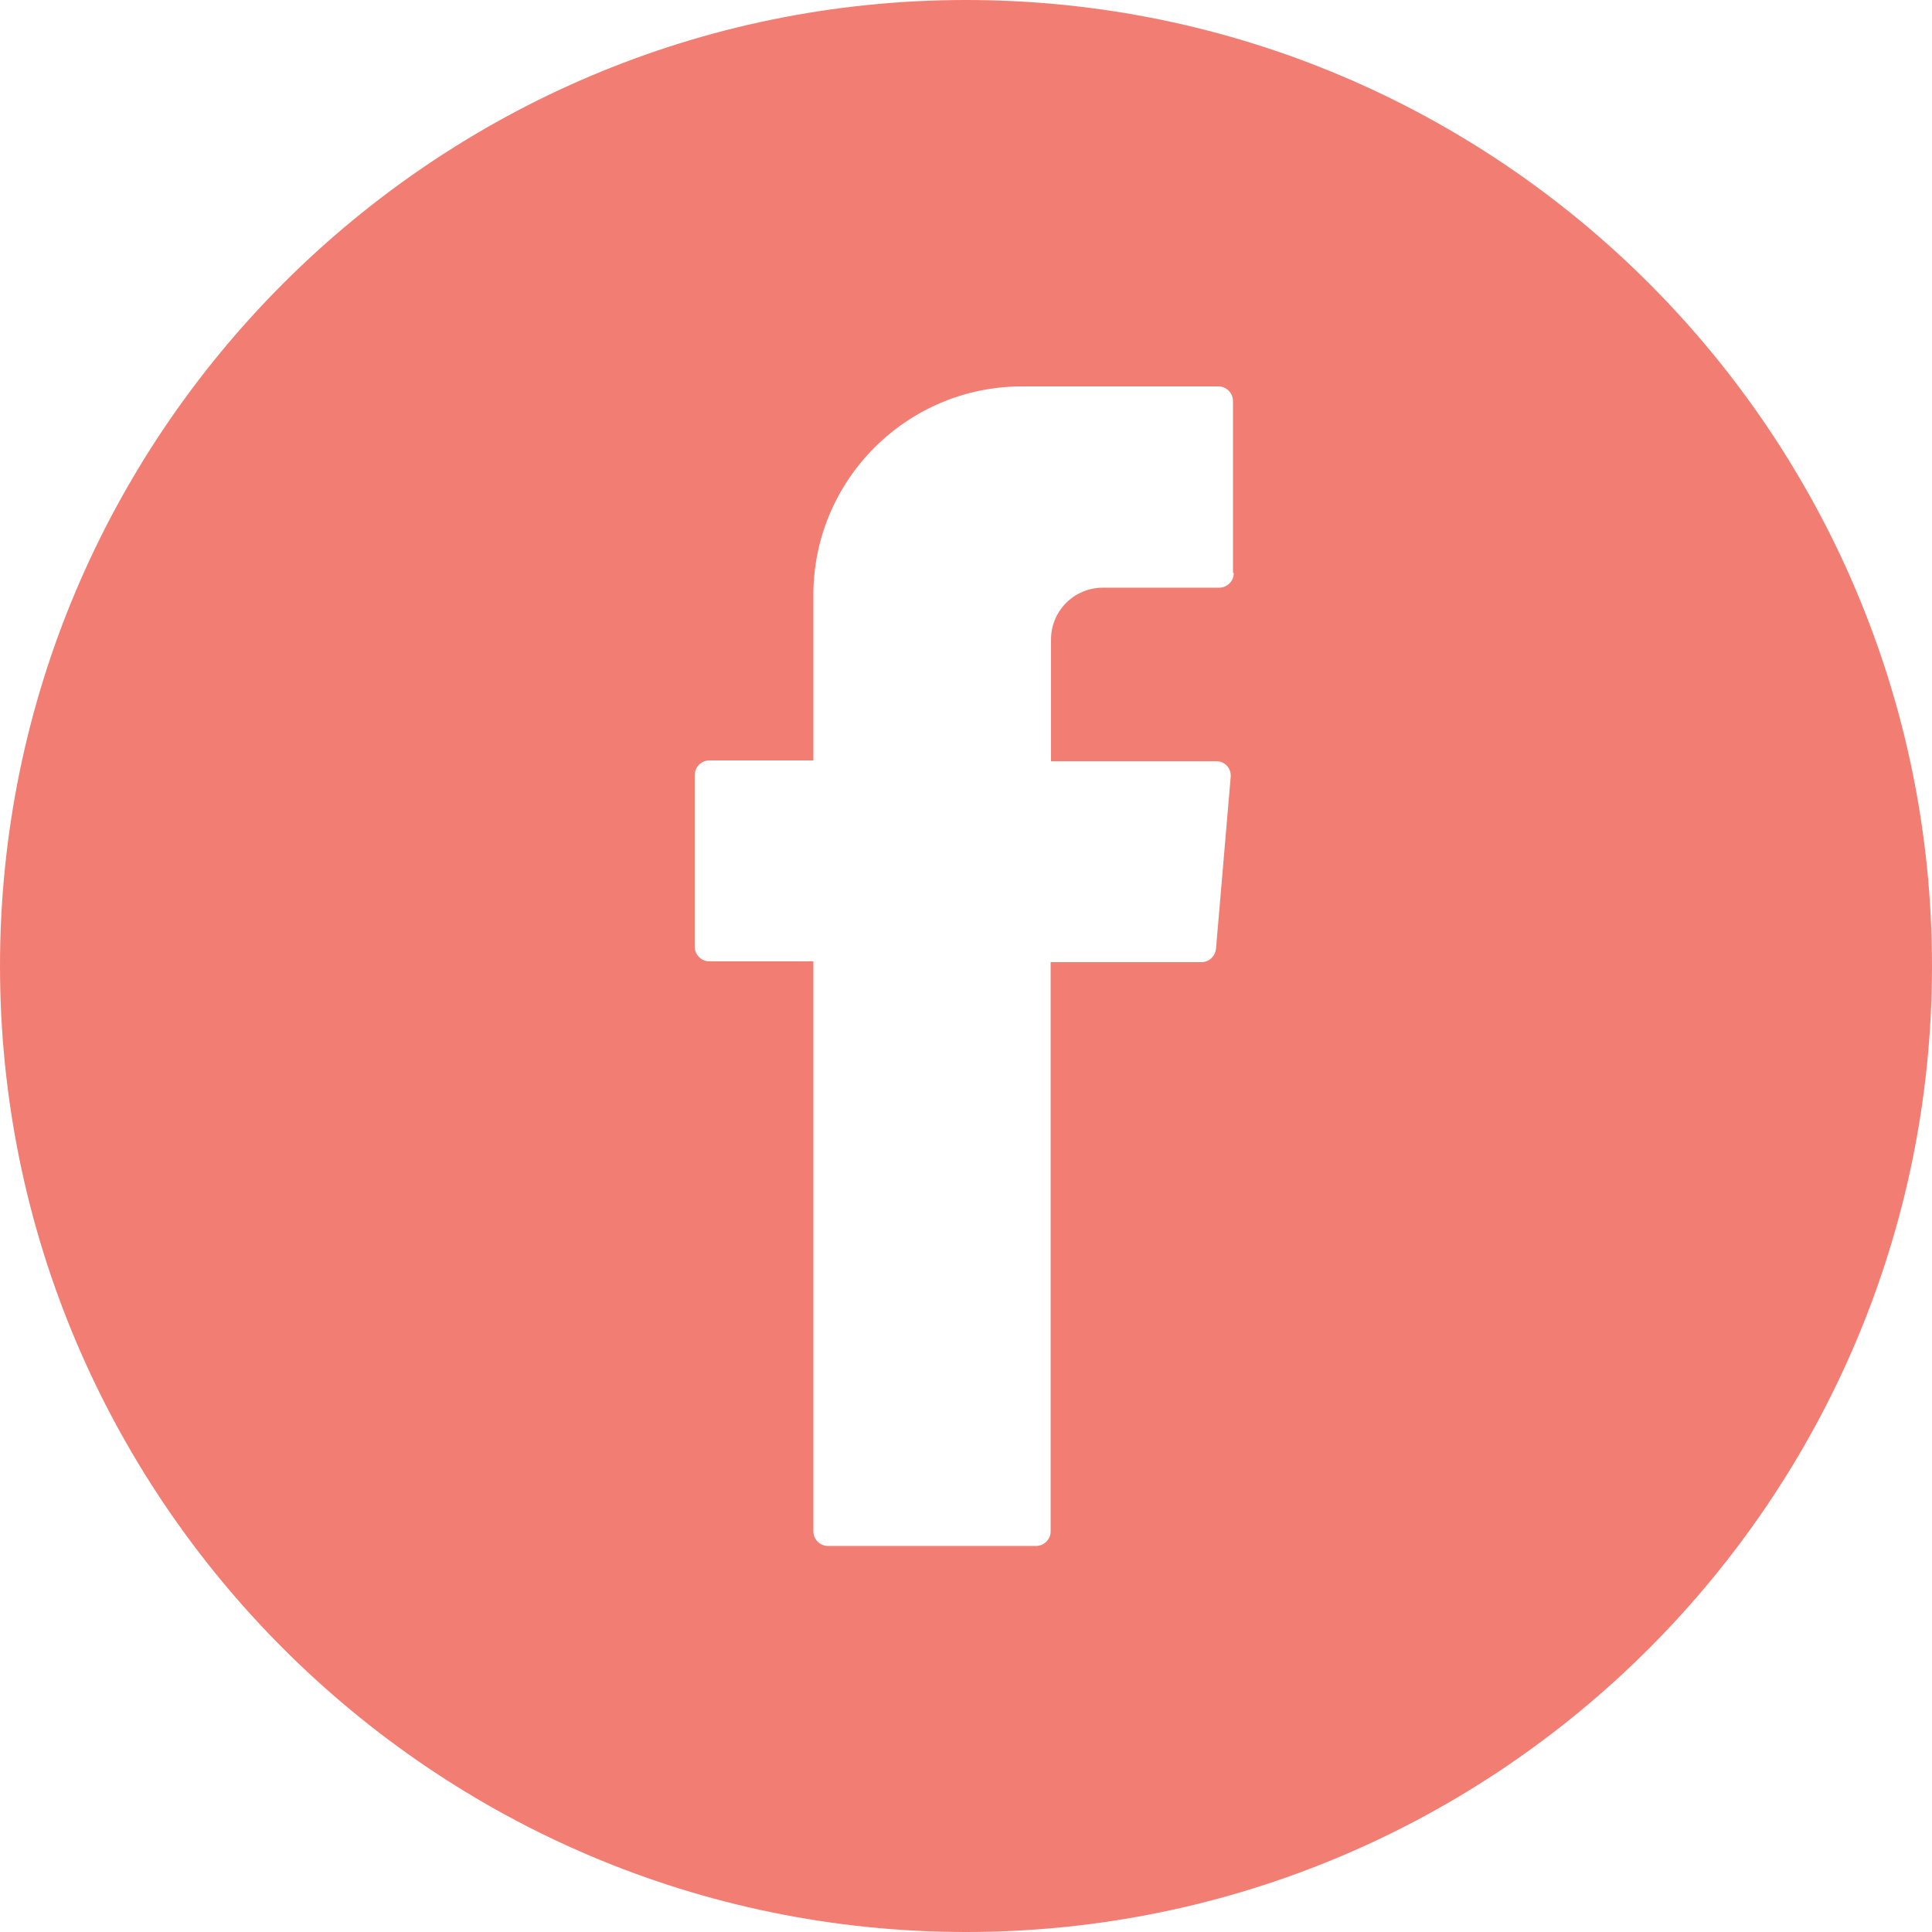 <svg width="32" height="32" viewBox="0 0 32 32" fill="none" xmlns="http://www.w3.org/2000/svg">
<path d="M16 0C7.181 0 0 7.181 0 16C0 24.819 7.181 32 16 32C24.819 32 32 24.826 32 16C32 7.174 24.826 0 16 0ZM20.435 9.491C20.435 9.626 20.326 9.734 20.192 9.734H18.266C17.792 9.734 17.408 10.118 17.408 10.592V12.608H20.147C20.154 12.608 20.16 12.608 20.166 12.608C20.301 12.621 20.397 12.736 20.384 12.87L20.141 15.712C20.128 15.84 20.026 15.936 19.898 15.936H17.402V25.363C17.402 25.498 17.293 25.606 17.158 25.606H13.715C13.581 25.606 13.472 25.498 13.472 25.363V16.077V15.923H11.75C11.616 15.923 11.507 15.814 11.507 15.68V12.838C11.507 12.704 11.616 12.595 11.75 12.595H13.472V9.856C13.472 7.949 15.021 6.4 16.928 6.4H20.179C20.314 6.4 20.422 6.509 20.422 6.643V9.491H20.435Z" fill="#F27E73"/>
</svg>
